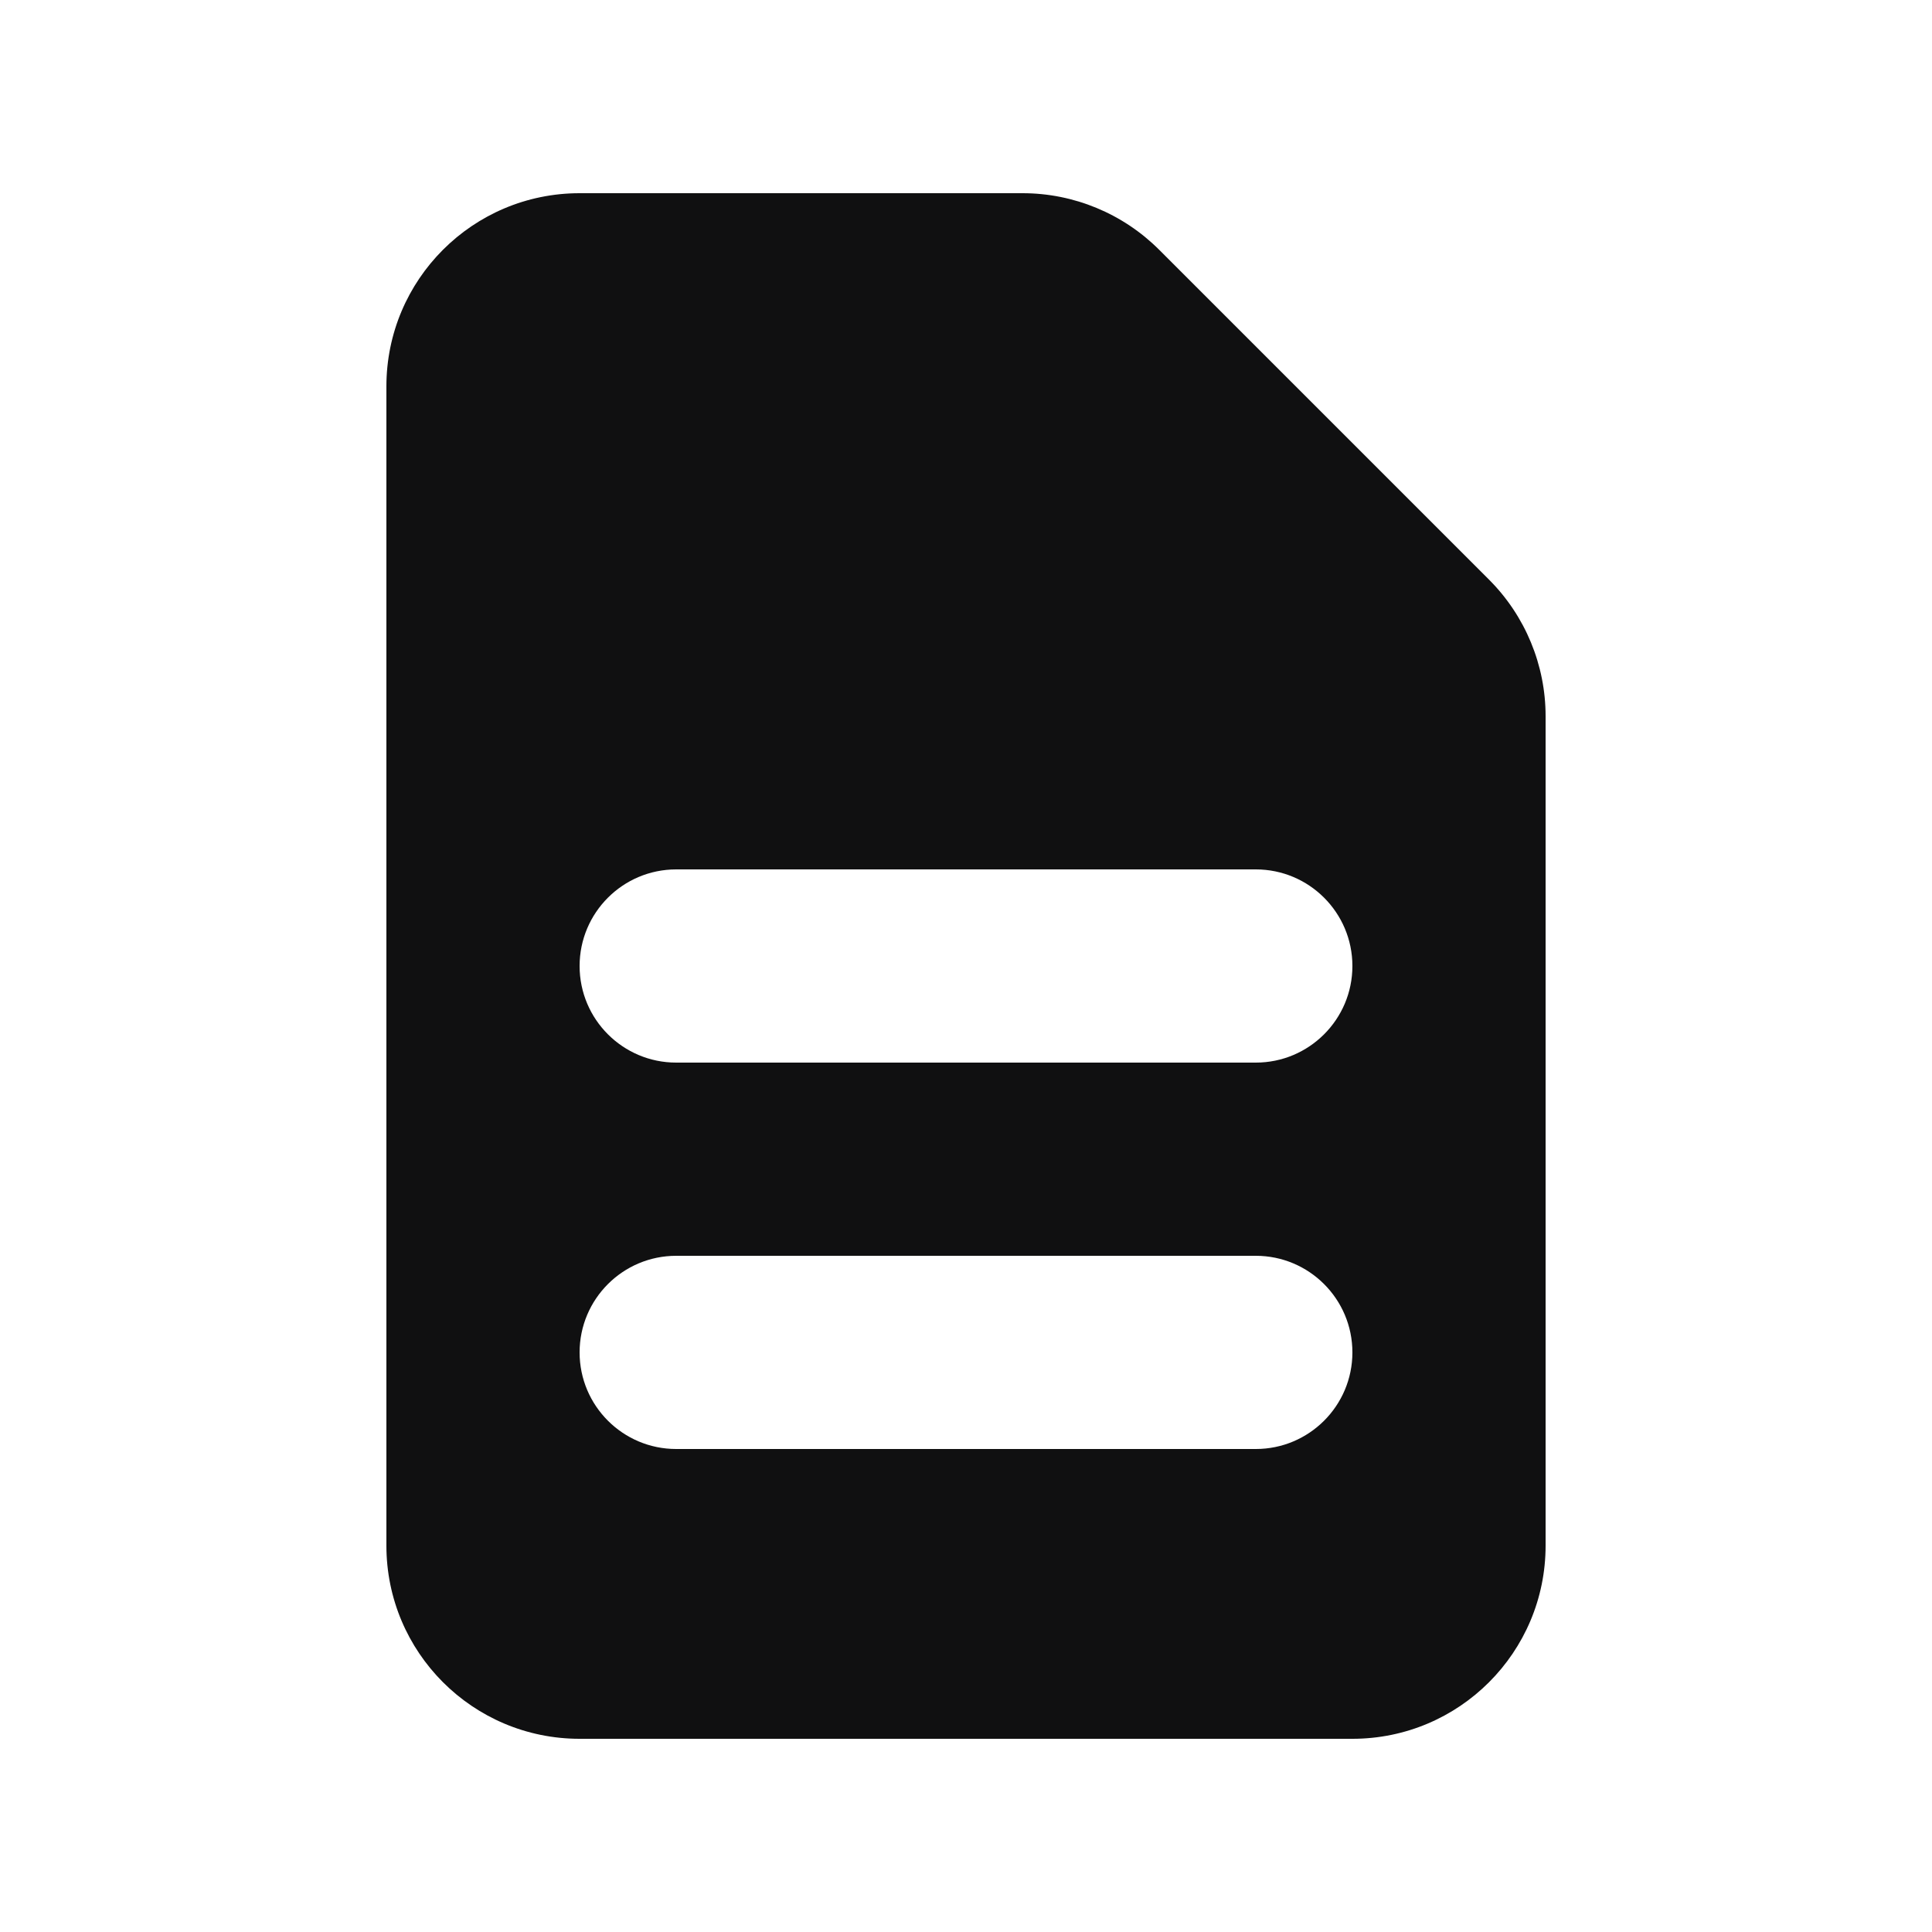 <svg width="20" height="20" viewBox="0 0 20 20" fill="none" xmlns="http://www.w3.org/2000/svg">
<path fill-rule="evenodd" clip-rule="evenodd" d="M4 4C4 2.895 4.895 2 6 2H10.586C11.116 2 11.625 2.211 12 2.586L15.414 6C15.789 6.375 16 6.884 16 7.414V16C16 17.105 15.105 18 14 18H6C4.895 18 4 17.105 4 16V4ZM6 10C6 9.448 6.448 9 7 9H13C13.552 9 14 9.448 14 10C14 10.552 13.552 11 13 11H7C6.448 11 6 10.552 6 10ZM7 13C6.448 13 6 13.448 6 14C6 14.552 6.448 15 7 15H13C13.552 15 14 14.552 14 14C14 13.448 13.552 13 13 13H7Z" fill="#101011"/>
</svg>
